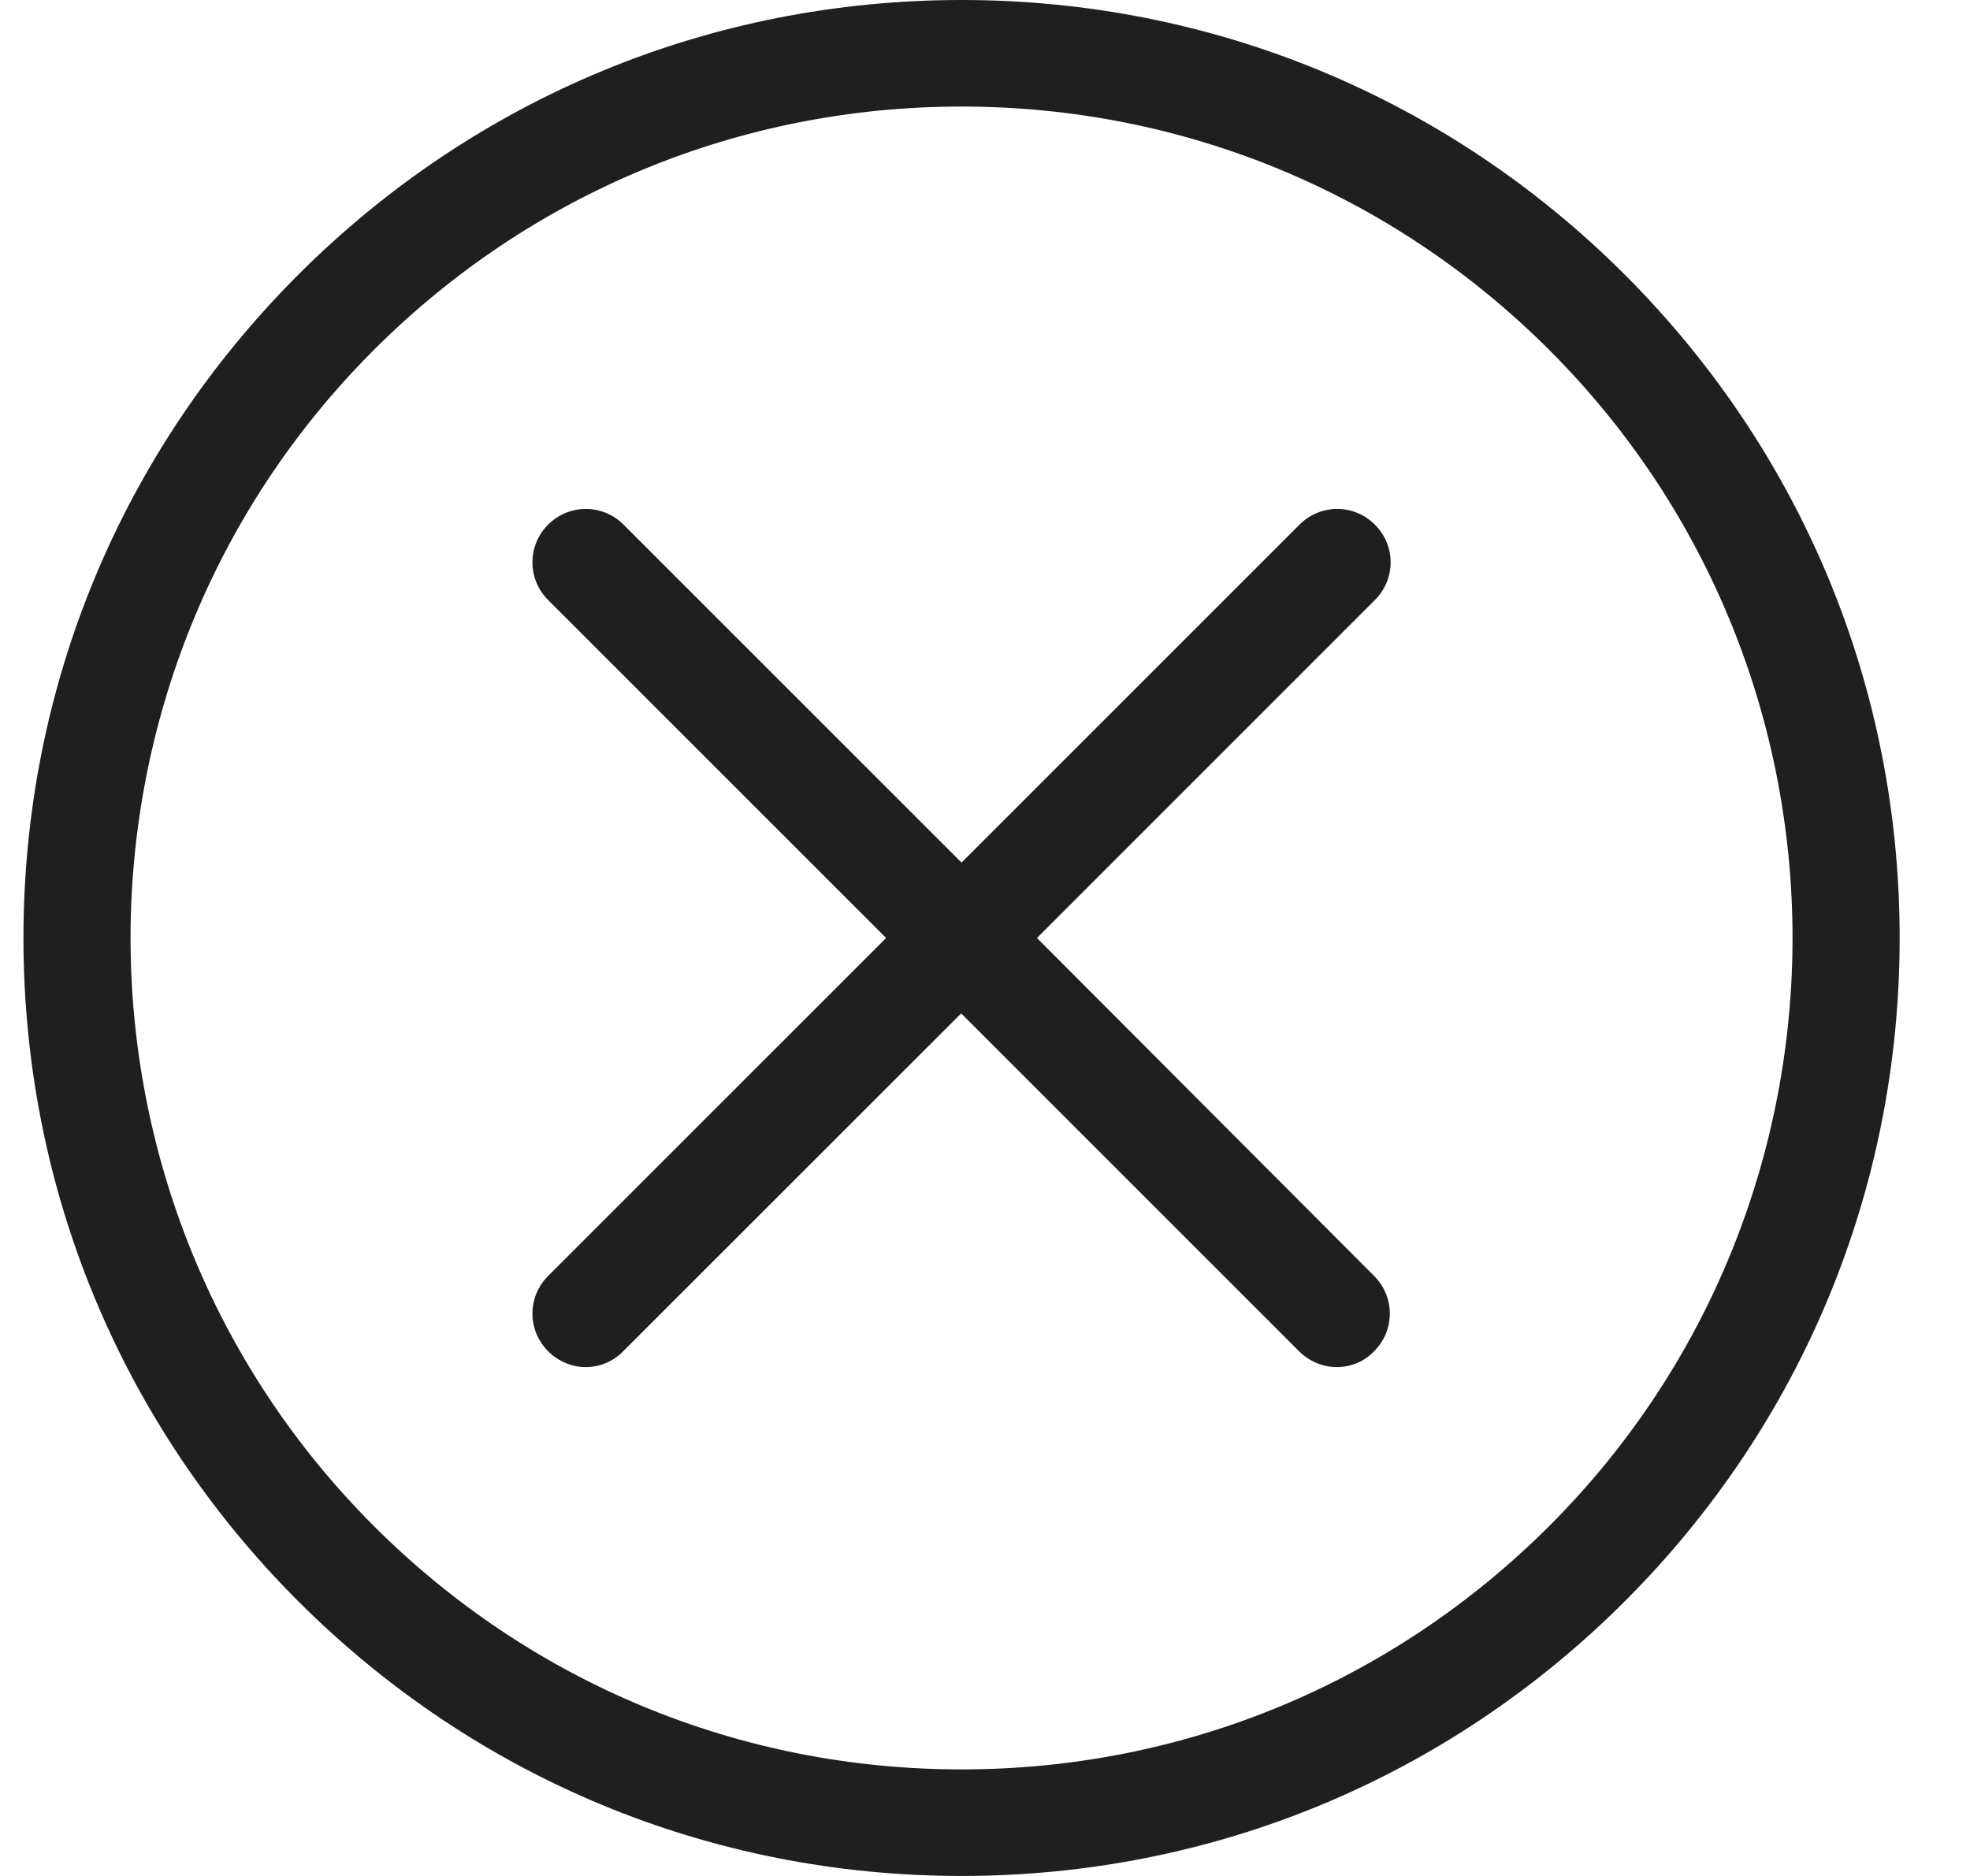 <svg width="21" height="20" viewBox="0 0 21 20" fill="none" xmlns="http://www.w3.org/2000/svg">
<path d="M17.321 2.929C15.431 1.04 12.923 0 10.25 0C7.577 0 5.069 1.04 3.179 2.929C1.29 4.819 0.25 7.327 0.25 10C0.25 12.673 1.29 15.181 3.179 17.071C5.069 18.96 7.577 20 10.25 20C12.923 20 15.431 18.96 17.321 17.071C19.21 15.181 20.25 12.673 20.25 10C20.25 7.327 19.21 4.819 17.321 2.929ZM16.517 16.267C14.842 17.942 12.615 18.864 10.25 18.864C7.885 18.864 5.658 17.942 3.983 16.267C0.528 12.811 0.528 7.189 3.983 3.733C5.658 2.058 7.885 1.136 10.25 1.136C12.615 1.136 14.842 2.058 16.517 3.733C19.972 7.189 19.972 12.811 16.517 16.267Z" fill="#1F1F1F"/>
<path d="M14.656 5.593C14.433 5.37 14.076 5.37 13.853 5.593L10.25 9.196L6.647 5.593C6.424 5.37 6.066 5.37 5.843 5.593C5.62 5.816 5.62 6.174 5.843 6.397L9.446 10L5.843 13.603C5.62 13.826 5.62 14.183 5.843 14.406C5.953 14.516 6.1 14.575 6.243 14.575C6.386 14.575 6.534 14.52 6.643 14.406L10.246 10.804L13.848 14.406C13.958 14.516 14.105 14.575 14.248 14.575C14.396 14.575 14.539 14.52 14.648 14.406C14.871 14.183 14.871 13.826 14.648 13.603L11.054 10L14.656 6.397C14.88 6.174 14.88 5.816 14.656 5.593Z" fill="#1F1F1F"/>
</svg>
